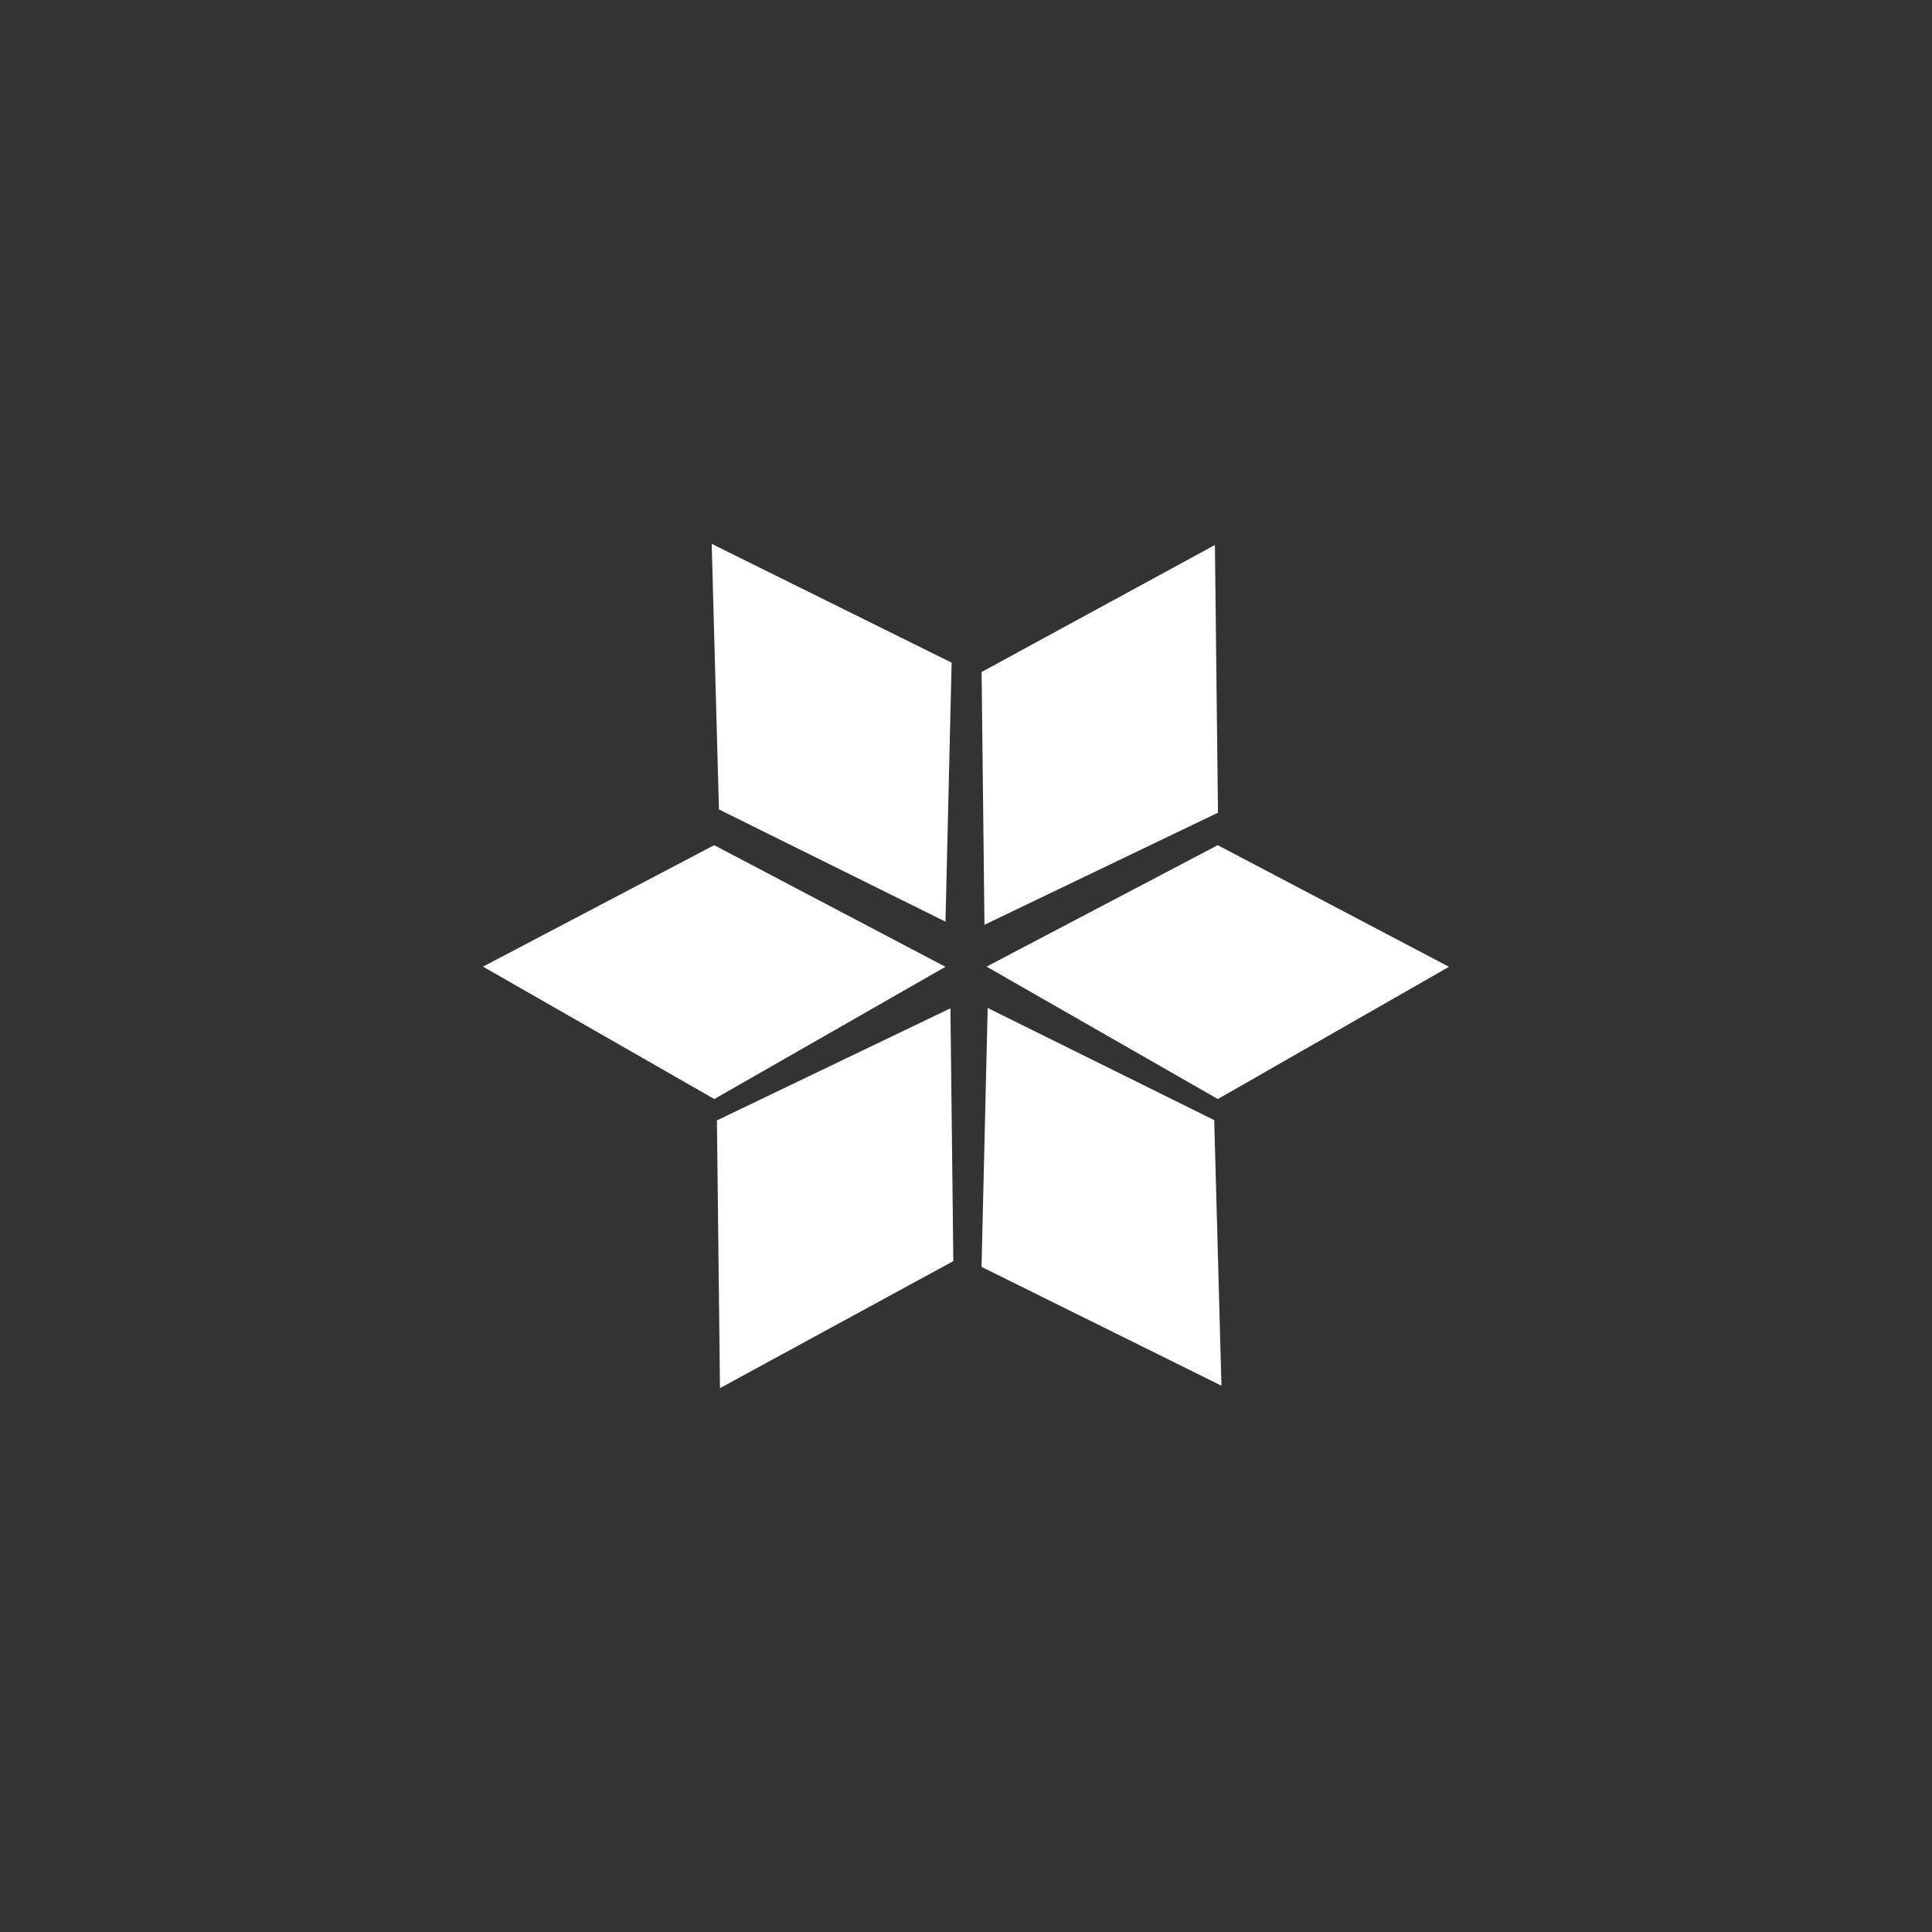 <svg width="50" height="50" viewBox="0 0 50 50" fill="none" xmlns="http://www.w3.org/2000/svg">
<rect x="0" y="0" width="50" height="50" fill="#333333" stroke="none"/>
<g clip-path="url(#clip0_63_5683)">
<path d="M24.628 17.15L18.419 14.075L18.606 20.948L24.469 23.852L24.628 17.15Z" fill="white"/>
<path d="M31.521 21.032L31.442 14.104L25.404 17.391L25.478 23.933L31.521 21.032Z" fill="white"/>
<path d="M31.518 28.443L37.5 25.021L31.515 21.873L25.532 25.016L31.518 28.443Z" fill="white"/>
<path d="M24.468 25.021L18.486 28.443L12.5 25.016L18.483 21.873L24.468 25.021Z" fill="white"/>
<path d="M31.611 35.862L25.402 32.787L25.561 26.086L31.424 28.989L31.611 35.862Z" fill="white"/>
<path d="M18.554 28.996L18.633 35.925L24.672 32.637L24.597 26.095L18.554 28.996Z" fill="white"/>
</g>
<defs>
<clipPath id="clip0_63_5683">
<rect width="25" height="25" fill="white" transform="translate(12.5 12.5)"/>
</clipPath>
</defs>
</svg>
